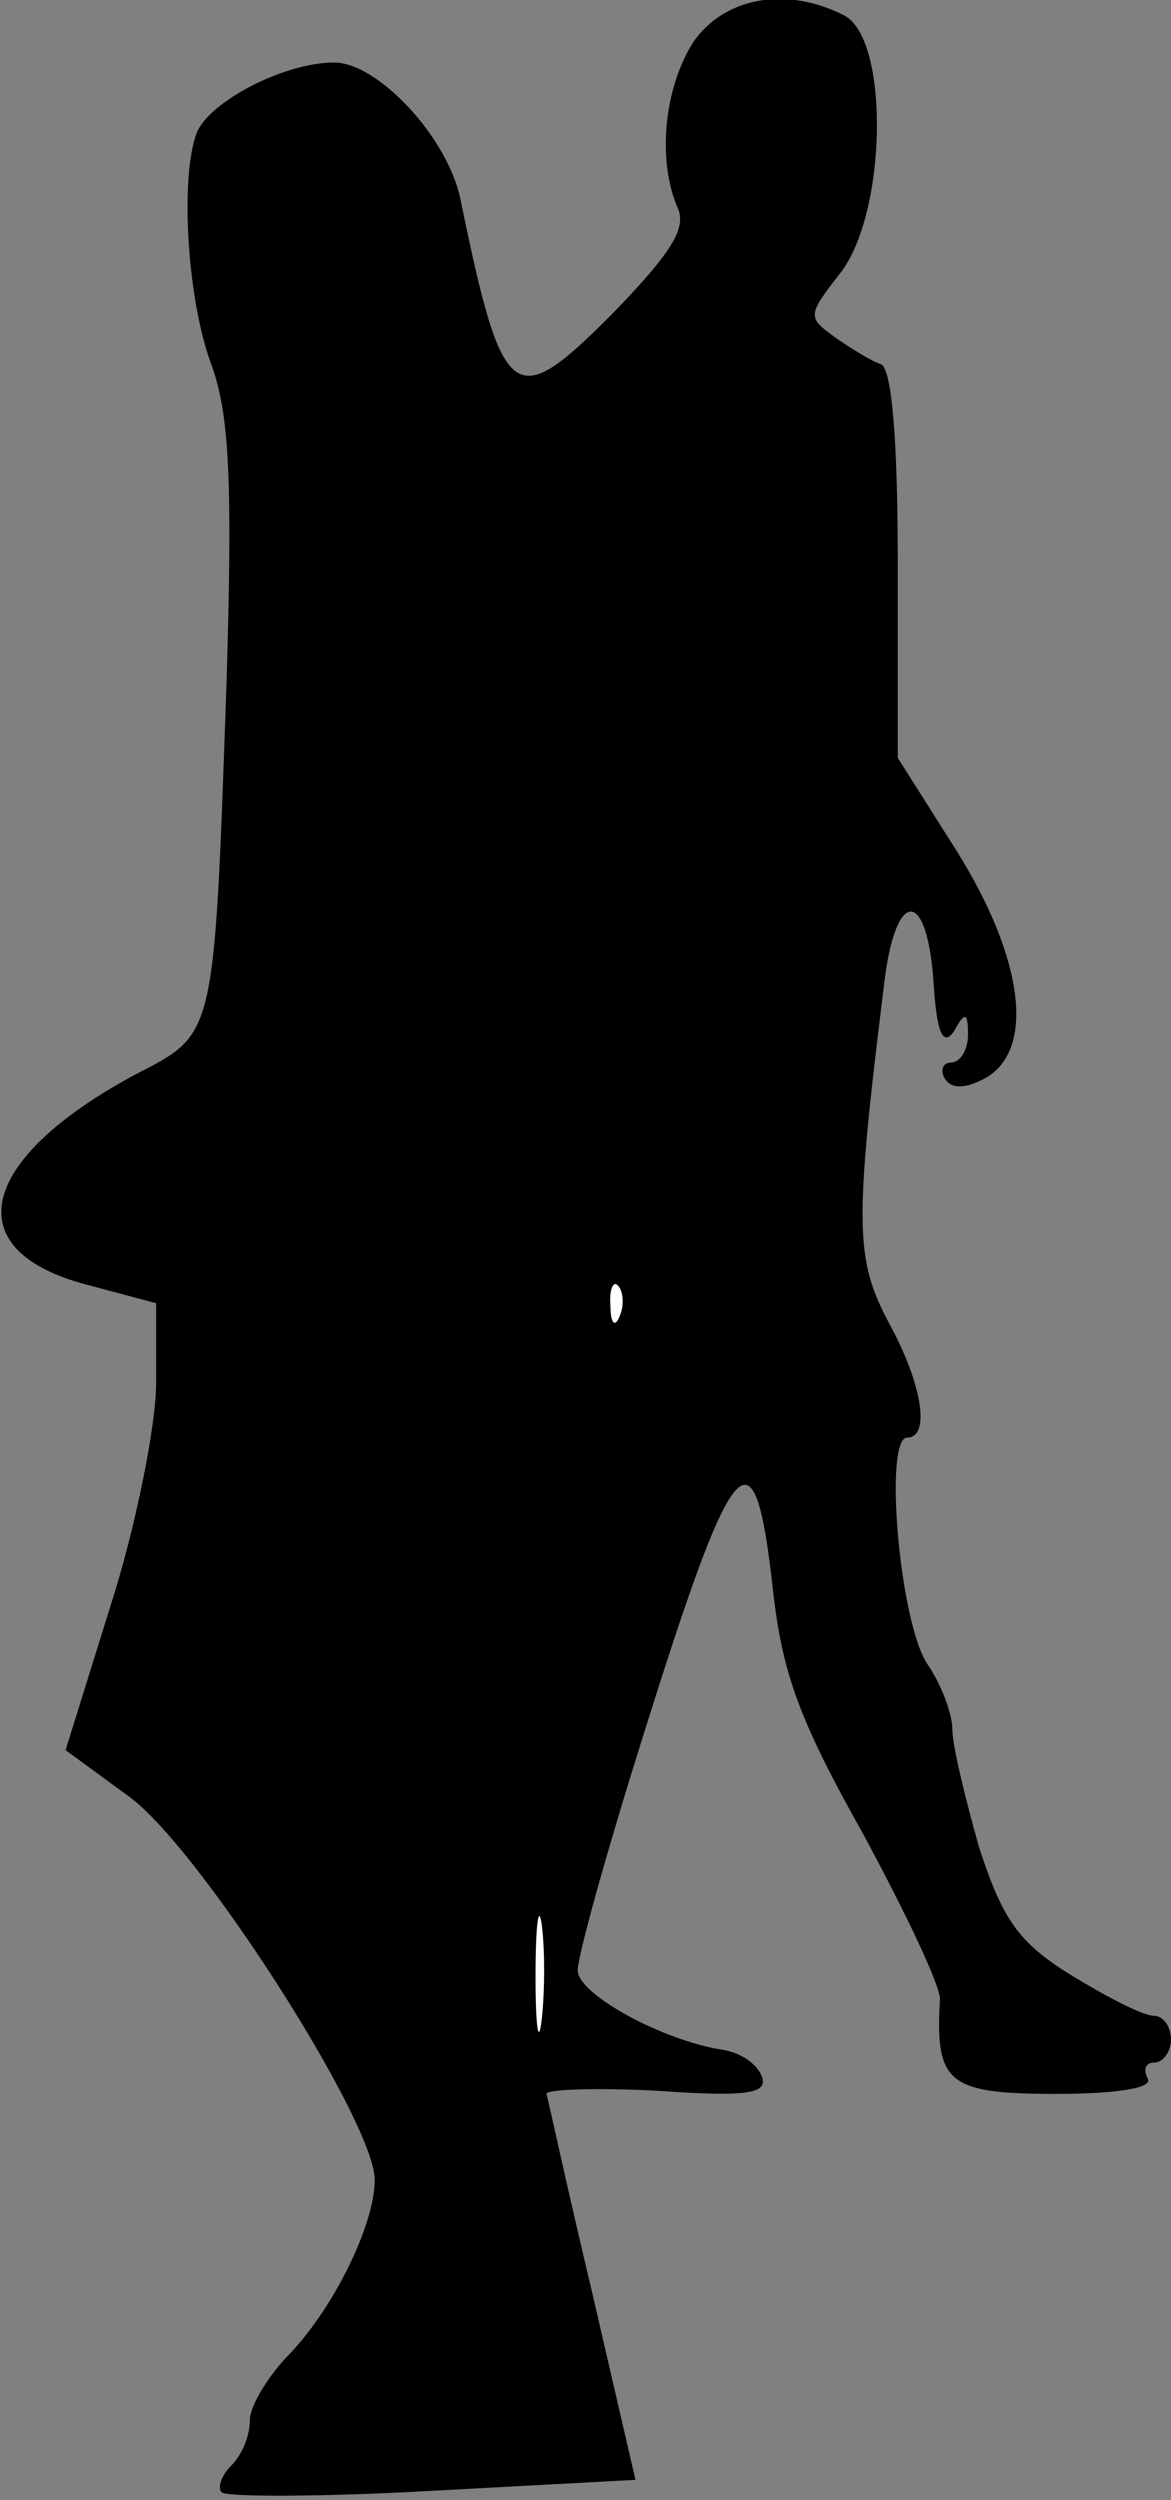 <?xml version="1.0" standalone="no"?>
<!DOCTYPE svg PUBLIC "-//W3C//DTD SVG 20010904//EN"
 "http://www.w3.org/TR/2001/REC-SVG-20010904/DTD/svg10.dtd">
<svg version="1.0" xmlns="http://www.w3.org/2000/svg"
 width="75pt" height="160pt" viewBox="0 0 75 160"
 preserveAspectRatio="xMidYMid meet">
<rect x="0" y="0" width="75" height="160" fill="#808080" stroke="none"/>
<g transform="translate(0,160) scale(0.1,-0.1)"
fill="#000000" stroke="none">
<path fill="#000000" stroke="none" d="M444 1573 c-19 -30 -23 -76 -10 -106 6
-13 -4 -29 -43 -69 -62 -62 -69 -57 -96 74 -8 40 -53 88 -81 88 -32 0 -80 -25
-88 -45 -11 -29 -6 -109 10 -150 11 -32 13 -74 9 -205 -8 -227 -7 -221 -59
-248 -100 -54 -114 -112 -31 -134 l45 -12 0 -51 c0 -27 -13 -92 -29 -142 l-29
-93 41 -30 c45 -33 157 -208 157 -245 0 -29 -27 -84 -57 -114 -12 -13 -23 -31
-23 -40 0 -10 -5 -22 -12 -29 -6 -6 -9 -14 -6 -17 3 -3 64 -3 135 1 l130 7
-28 121 c-16 67 -28 123 -29 126 0 3 32 4 71 2 57 -4 71 -2 67 9 -3 8 -13 15
-24 17 -40 6 -94 36 -94 51 0 9 18 74 40 144 60 192 73 208 85 100 6 -54 17
-84 58 -157 27 -50 50 -98 49 -106 -3 -53 5 -60 74 -60 41 0 63 4 59 10 -3 6
-1 10 4 10 6 0 11 7 11 15 0 8 -5 15 -11 15 -7 0 -30 12 -53 26 -34 21 -44 36
-59 82 -9 32 -17 65 -17 75 0 10 -7 29 -16 42 -18 27 -28 145 -13 145 15 0 10
34 -12 74 -21 40 -22 61 -3 214 7 64 28 65 32 2 2 -31 6 -40 13 -30 7 13 9 12
9 -2 0 -10 -5 -18 -11 -18 -5 0 -7 -5 -4 -10 4 -7 13 -7 26 0 32 18 25 76 -18
145 l-38 60 0 124 c0 82 -4 126 -11 128 -6 2 -19 10 -29 17 -18 13 -18 14 3
41 30 38 32 149 3 165 -37 19 -77 12 -97 -17z"/>
<path fill="#ffffff" stroke="none" d="M397 758 c-3 -8 -6 -5 -6 6 -1 11 2 17
5 13 3 -3 4 -12 1 -19z"/>
<path fill="#ffffff" stroke="none" d="M347 308 c-2 -18 -4 -6 -4 27 0 33 2
48 4 33 2 -15 2 -42 0 -60z"/>
</g>
</svg>

